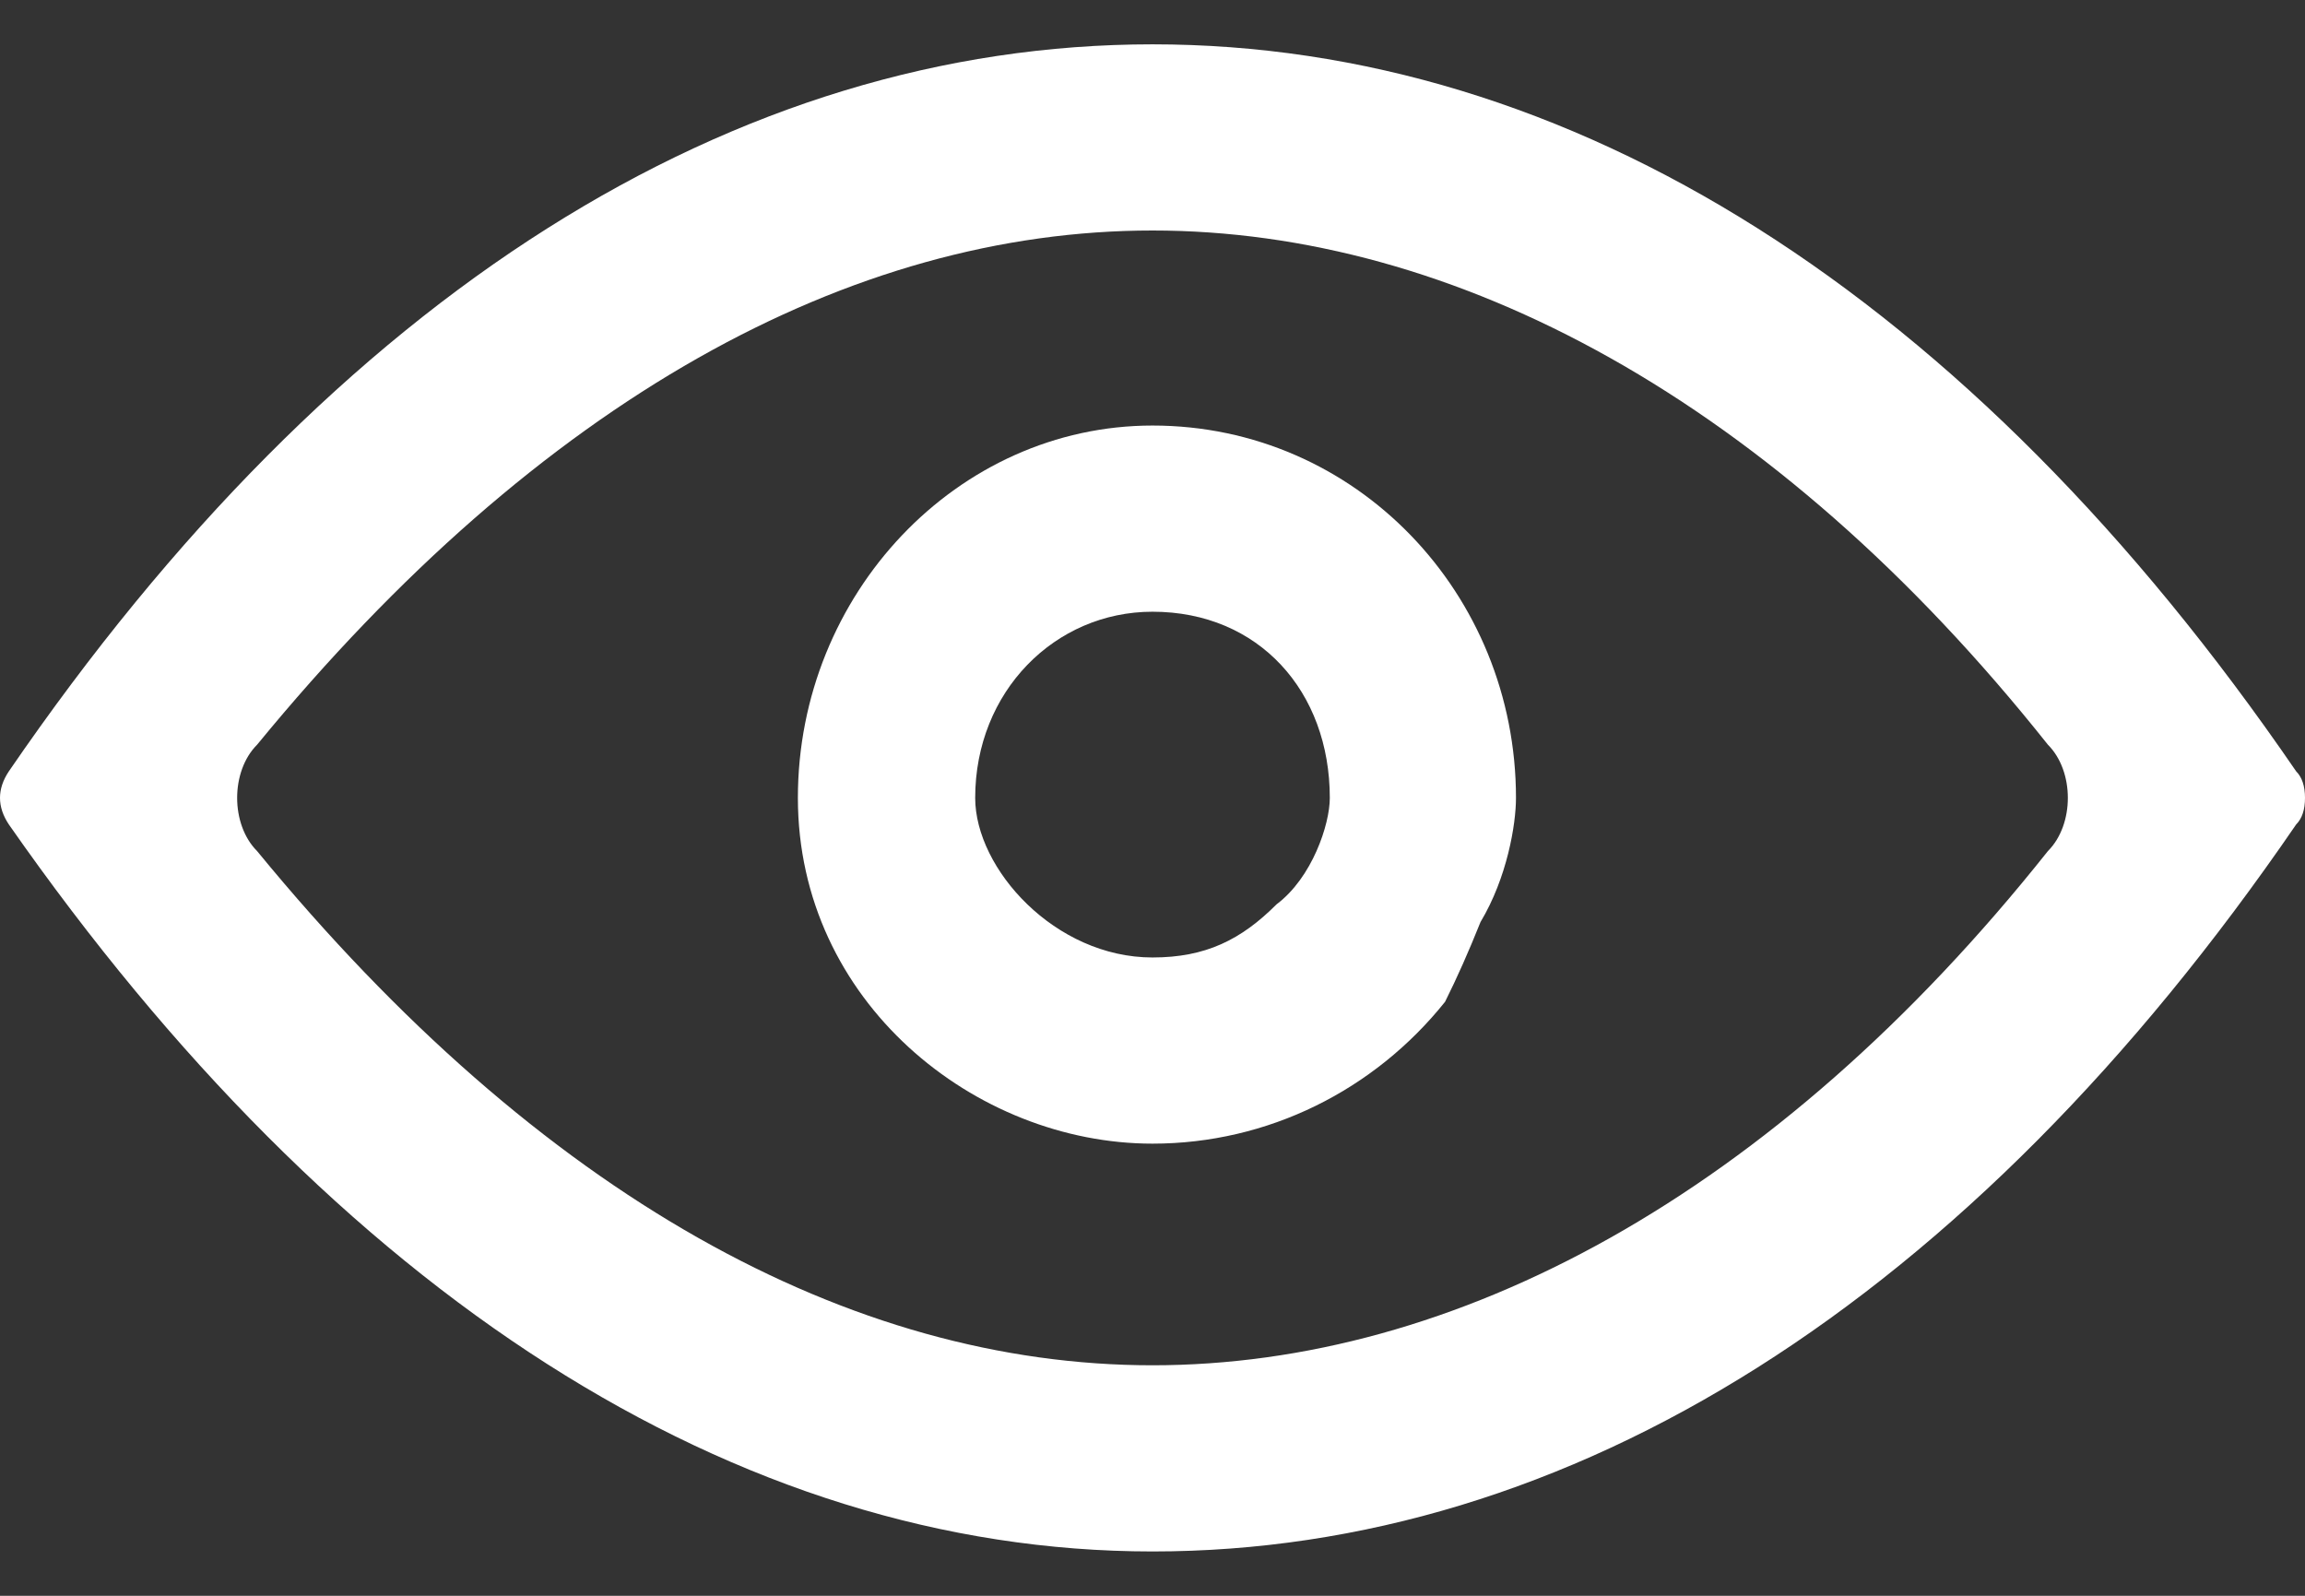 <svg version="1.2" xmlns="http://www.w3.org/2000/svg" viewBox="0 0 26 18" width="26" height="18">
	<rect x="0" y="0" width="26" height="18" fill="#333333" stroke="none"/>
	<title>view-icon-svg</title>
	<style>
		.s0 { fill: #ffffff } 
	</style>
	<path id="Layer" fill-rule="evenodd" class="s0" d="m16.3 11.3c-0.8 1-2 1.6-3.3 1.6-2 0-4-1.6-4-3.9 0-2.3 1.8-4.2 4-4.2 2.3 0 4.1 1.9 4.1 4.2 0 0.3-0.1 0.9-0.4 1.4q-0.2 0.5-0.4 0.9zm-3.3-0.5c0.6 0 1-0.2 1.4-0.6 0.4-0.3 0.6-0.9 0.6-1.2 0-1.2-0.8-2.1-2-2.1-1.1 0-2 0.9-2 2.1 0 0.8 0.9 1.8 2 1.8z"/>
	<path id="Layer" fill-rule="evenodd" class="s0" d="m0.1 9.3q0 0 0 0 0 0 0 0zm0 0q-0.2-0.3 0-0.6 0 0 0 0c3.7-5.4 8.2-8.2 12.9-8.2 4.7 0 9.2 2.8 12.9 8.2q0.1 0.1 0.1 0.3 0 0.2-0.1 0.3c-3.7 5.4-8.2 8.2-12.9 8.2-4.7 0-9.2-2.9-12.9-8.2q0 0 0 0zm2.8-0.9c-0.3 0.3-0.3 0.9 0 1.2 3.2 3.9 6.7 5.8 10.1 5.8 3.4 0 7-1.9 10.1-5.8 0.3-0.3 0.3-0.9 0-1.2-3.1-3.9-6.7-5.8-10.1-5.8-3.4 0-6.9 1.9-10.1 5.8z"/>
</svg>
